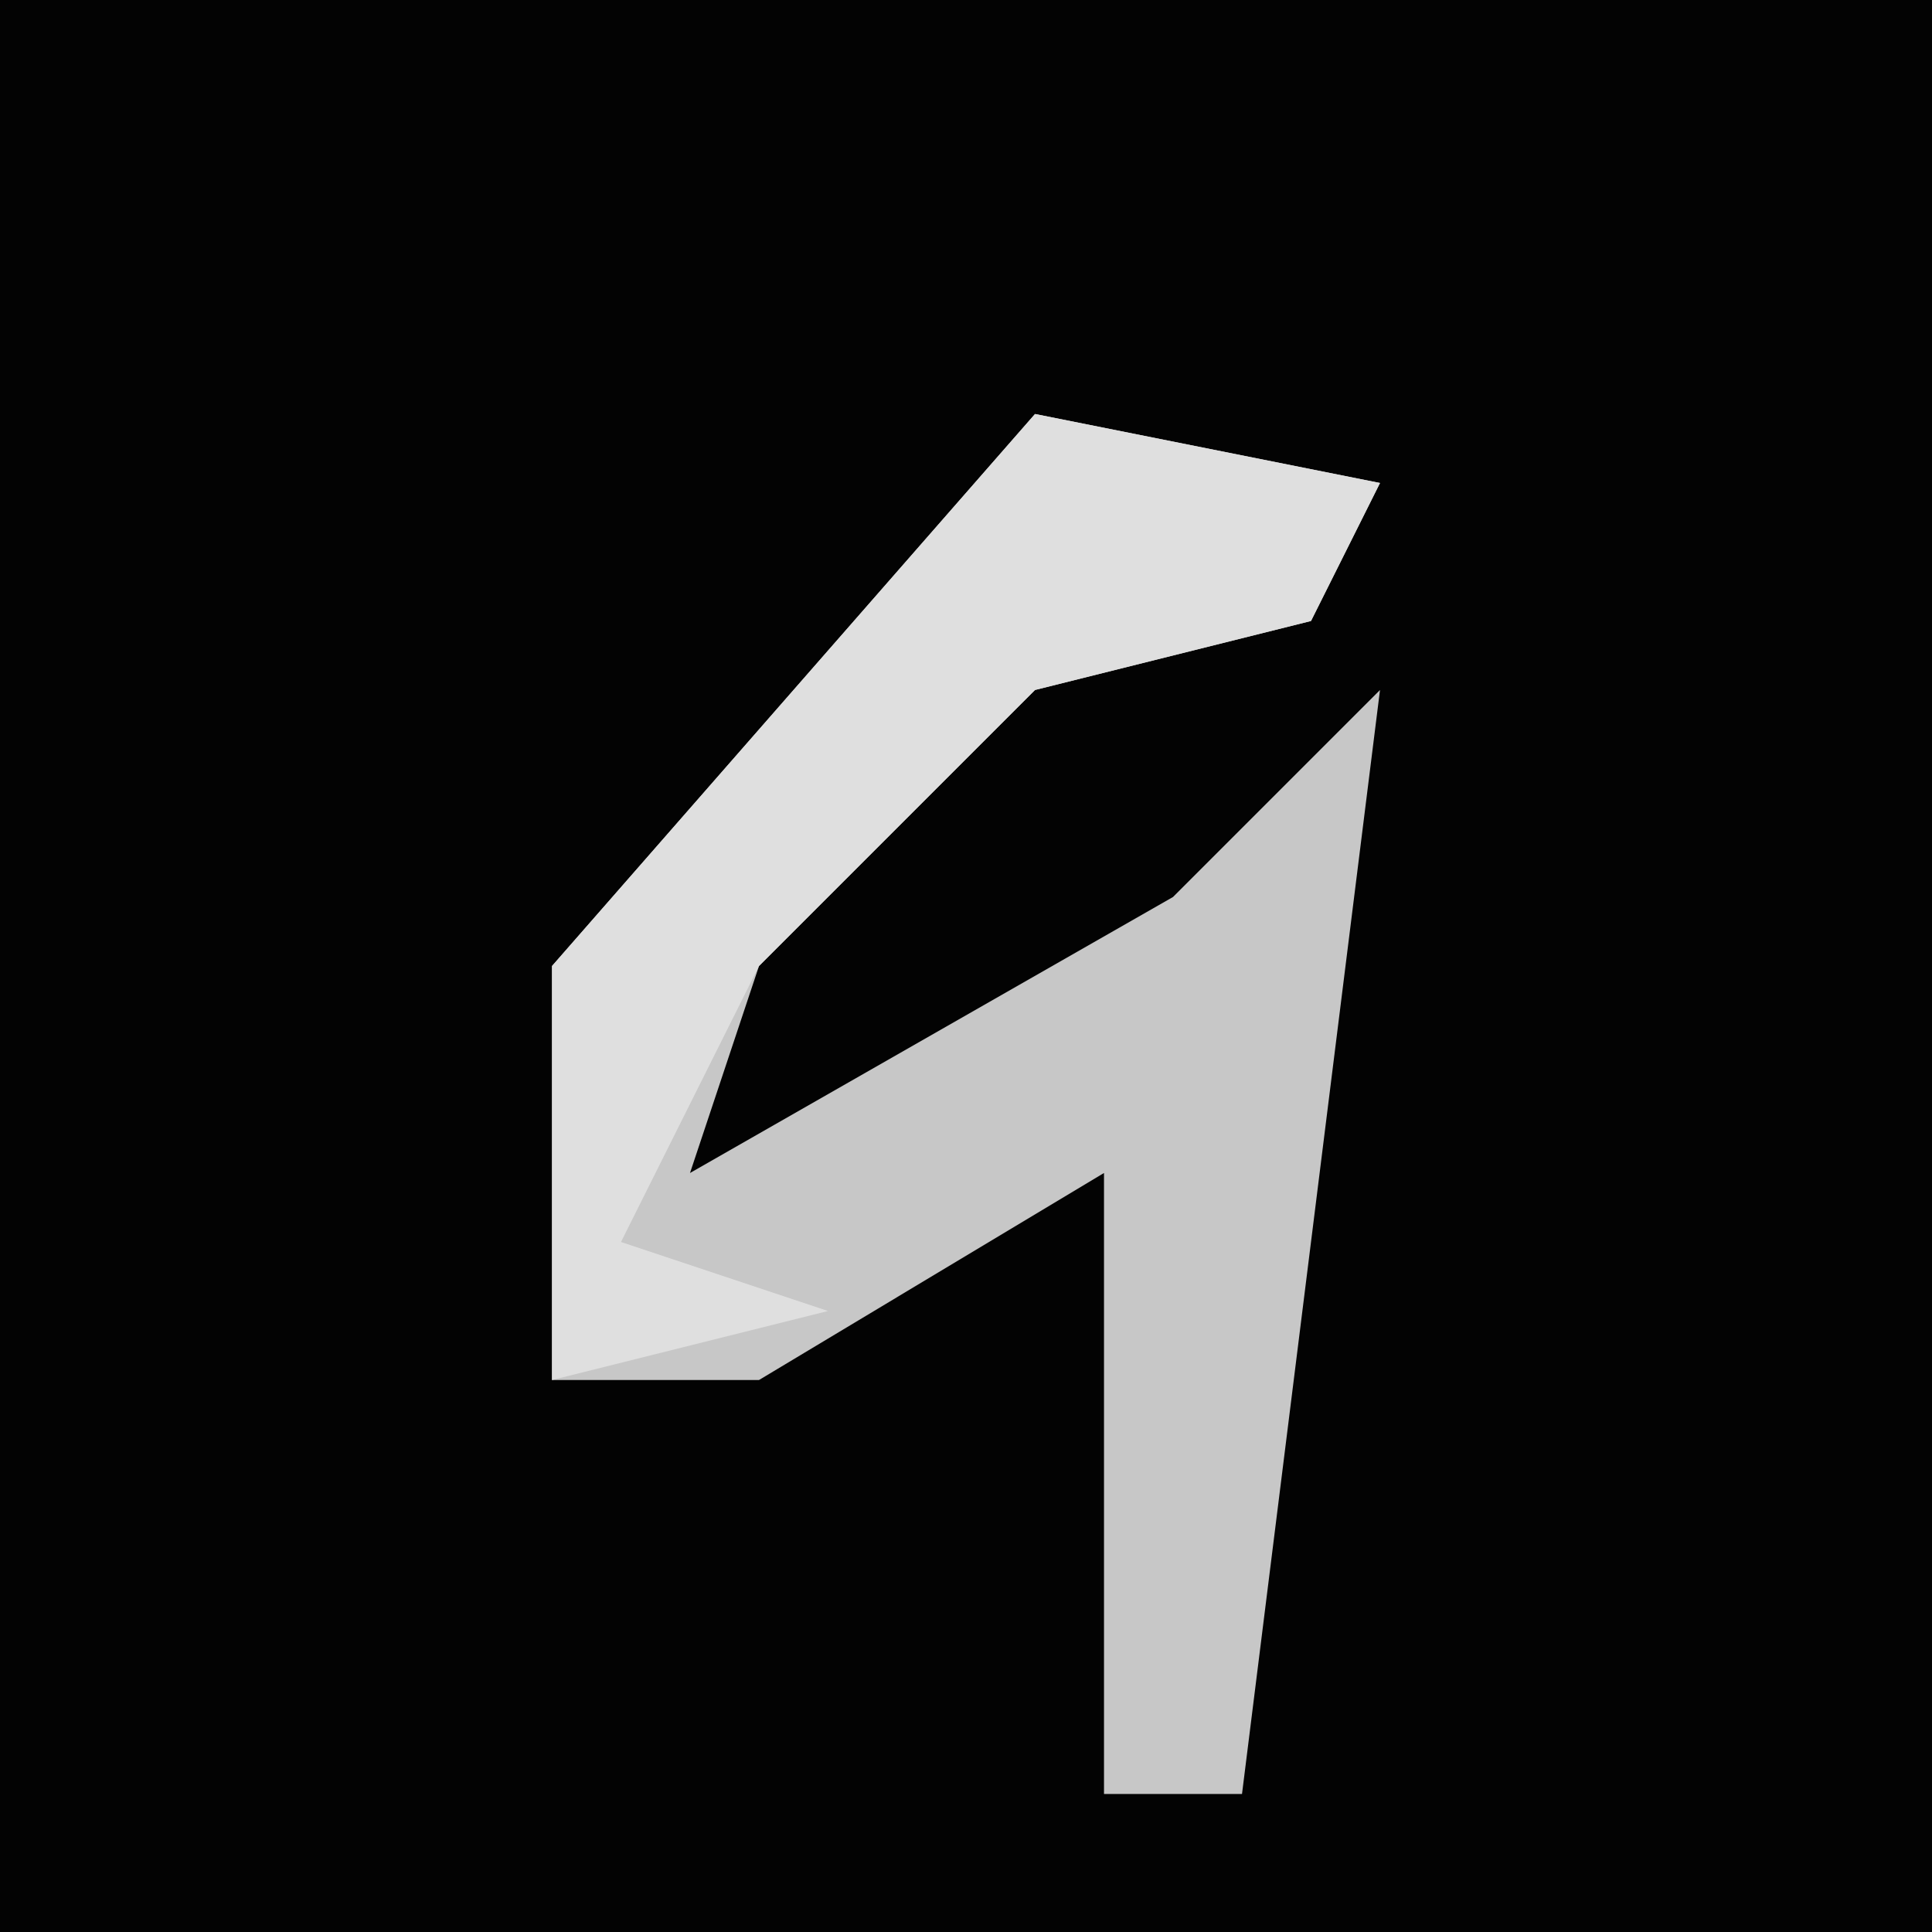 <?xml version="1.0" encoding="UTF-8"?>
<svg version="1.1" xmlns="http://www.w3.org/2000/svg" width="28" height="28">
<path d="M0,0 L28,0 L28,28 L0,28 Z " fill="#030303" transform="translate(0,0)"/>
<path d="M0,0 L5,1 L4,3 L0,4 L-4,8 L-5,11 L2,7 L5,4 L3,20 L1,20 L1,11 L-4,14 L-7,14 L-7,8 Z " fill="#C7C7C7" transform="translate(15,6)"/>
<path d="M0,0 L5,1 L4,3 L0,4 L-4,8 L-6,12 L-3,13 L-7,14 L-7,8 Z " fill="#DFDFDF" transform="translate(15,6)"/>
</svg>
